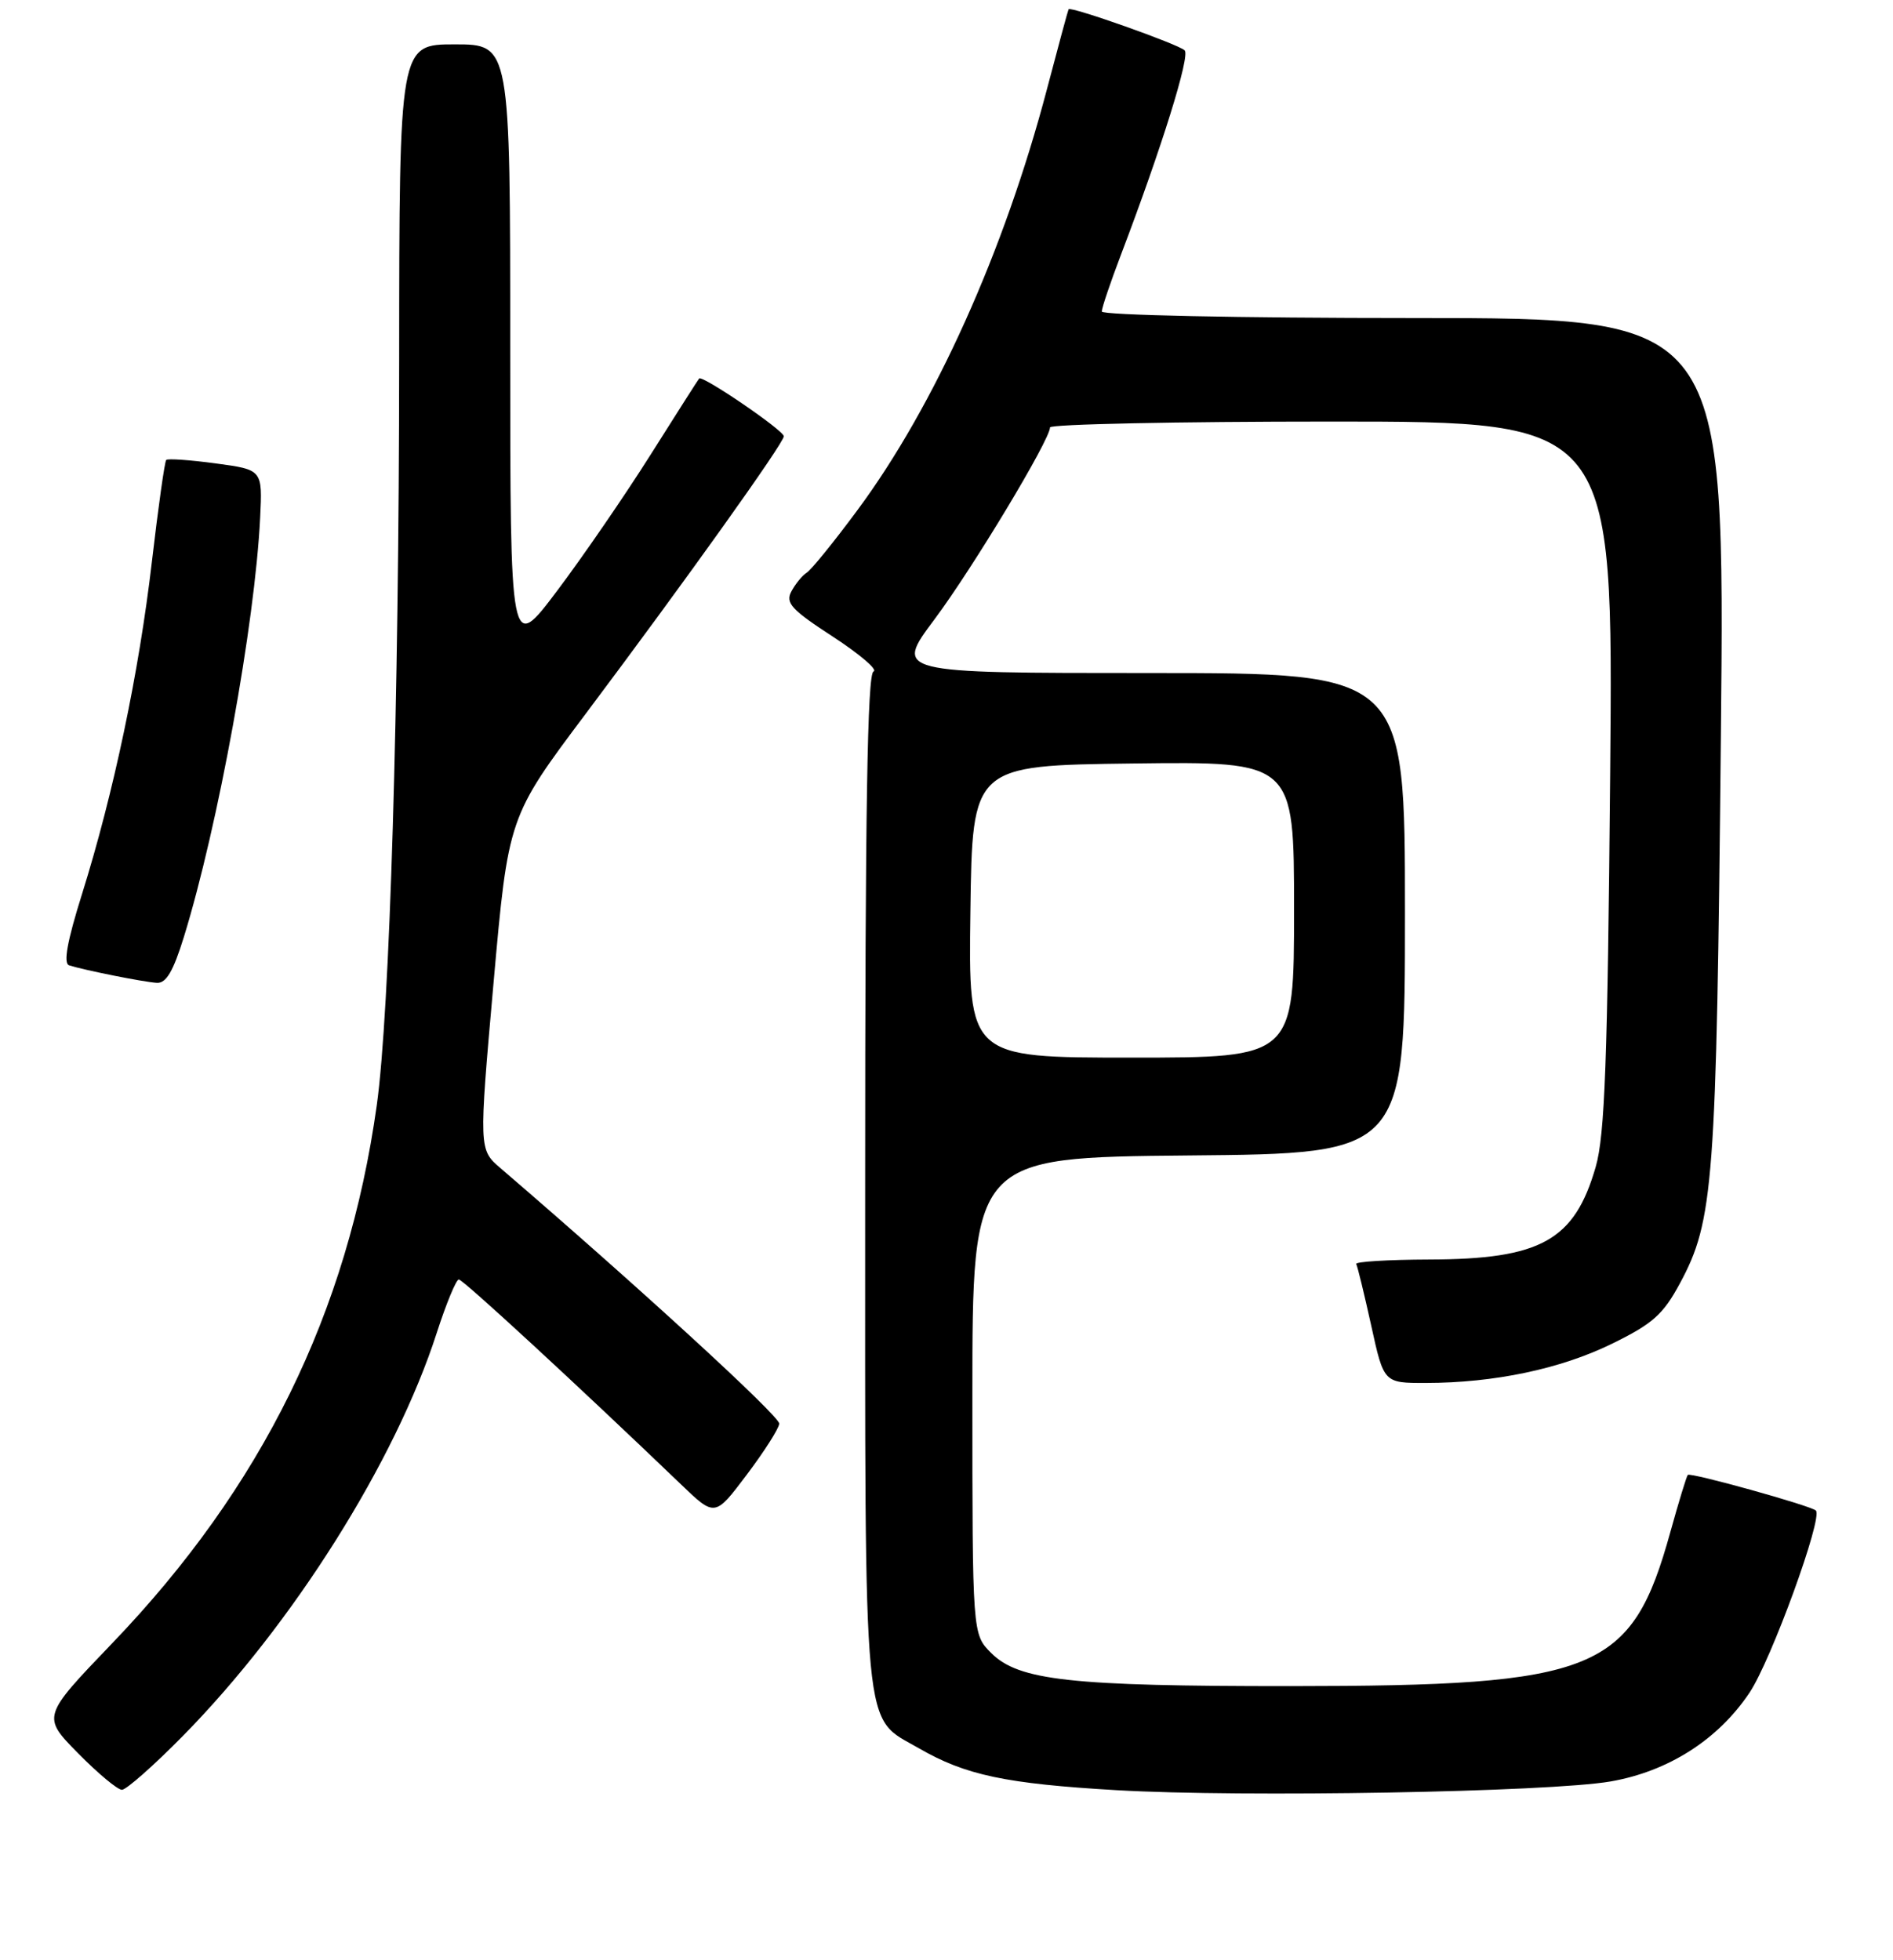 <?xml version="1.0" encoding="UTF-8" standalone="no"?>
<!DOCTYPE svg PUBLIC "-//W3C//DTD SVG 1.1//EN" "http://www.w3.org/Graphics/SVG/1.1/DTD/svg11.dtd" >
<svg xmlns="http://www.w3.org/2000/svg" xmlns:xlink="http://www.w3.org/1999/xlink" version="1.1" viewBox="0 0 256 265">
 <g >
 <path fill="currentColor"
d=" M 217.81 240.87 C 225.62 239.51 232.36 235.21 236.60 228.86 C 239.52 224.50 246.55 205.21 245.57 204.24 C 244.94 203.60 228.61 199.05 228.25 199.42 C 228.09 199.58 227.03 203.04 225.90 207.11 C 220.64 226.09 216.05 227.96 174.50 227.98 C 144.73 227.99 137.76 227.22 134.04 223.50 C 131.50 220.96 131.50 220.96 131.50 188.73 C 131.50 156.50 131.50 156.50 160.75 156.23 C 190.00 155.97 190.00 155.97 190.00 123.48 C 190.00 91.00 190.00 91.00 155.48 91.00 C 120.95 91.00 120.95 91.00 126.37 83.75 C 131.54 76.83 142.00 59.46 142.00 57.79 C 142.00 57.36 159.14 57.00 180.09 57.00 C 218.18 57.00 218.18 57.00 217.75 104.75 C 217.40 143.48 217.03 153.49 215.80 157.76 C 212.93 167.73 208.38 170.26 193.29 170.30 C 187.68 170.32 183.23 170.59 183.41 170.91 C 183.59 171.24 184.50 174.99 185.44 179.25 C 187.14 187.00 187.14 187.00 192.82 186.99 C 202.07 186.98 211.06 185.09 217.99 181.69 C 223.51 178.99 224.91 177.74 227.18 173.53 C 231.75 165.05 232.12 160.16 232.72 99.75 C 233.28 43.00 233.28 43.00 191.14 43.00 C 167.51 43.00 149.00 42.61 149.00 42.12 C 149.00 41.63 150.18 38.15 151.62 34.37 C 157.09 20.00 160.97 7.57 160.21 6.81 C 159.39 5.99 144.78 0.82 144.51 1.25 C 144.43 1.39 143.12 6.22 141.60 12.00 C 135.84 33.90 126.38 54.93 115.93 69.01 C 112.77 73.28 109.69 77.07 109.09 77.44 C 108.50 77.81 107.57 78.94 107.03 79.95 C 106.18 81.52 107.00 82.42 112.66 86.10 C 116.29 88.47 118.76 90.58 118.13 90.79 C 117.30 91.07 117.00 109.46 117.00 159.63 C 117.00 236.24 116.59 231.94 124.26 236.38 C 130.55 240.02 136.03 241.18 151.00 242.05 C 168.05 243.04 209.48 242.31 217.81 240.87 Z  M 24.70 234.75 C 39.57 219.66 53.46 197.62 59.07 180.20 C 60.35 176.24 61.69 173.00 62.05 173.00 C 62.62 173.00 78.05 187.23 92.09 200.70 C 96.68 205.11 96.68 205.11 100.97 199.42 C 103.33 196.29 105.32 193.18 105.38 192.50 C 105.48 191.51 86.04 173.70 67.70 157.96 C 64.75 155.43 64.75 155.43 66.74 132.94 C 68.74 110.46 68.74 110.46 79.23 96.48 C 92.72 78.50 106.00 59.90 106.00 58.99 C 106.00 58.20 94.96 50.67 94.55 51.18 C 94.40 51.35 91.44 56.00 87.97 61.50 C 84.50 67.00 78.81 75.28 75.33 79.90 C 69.00 88.30 69.00 88.30 69.00 47.15 C 69.00 6.00 69.00 6.00 61.50 6.00 C 54.00 6.00 54.00 6.00 53.98 48.75 C 53.96 95.27 52.71 136.91 50.95 149.46 C 47.02 177.53 35.44 201.07 15.18 222.18 C 5.67 232.09 5.67 232.09 10.55 237.05 C 13.23 239.77 15.90 242.00 16.49 242.00 C 17.07 242.00 20.77 238.74 24.70 234.75 Z  M 24.86 126.71 C 29.50 111.70 34.48 84.32 35.18 70.01 C 35.50 63.51 35.50 63.51 29.18 62.66 C 25.70 62.19 22.69 61.98 22.48 62.19 C 22.27 62.39 21.40 68.59 20.54 75.95 C 18.79 90.98 15.37 107.22 11.08 120.92 C 9.08 127.29 8.55 130.25 9.34 130.52 C 11.28 131.15 19.39 132.78 21.21 132.89 C 22.47 132.97 23.43 131.33 24.86 126.71 Z  M 131.23 123.25 C 131.50 103.50 131.50 103.50 153.25 103.23 C 175.00 102.96 175.00 102.96 175.00 122.98 C 175.00 143.00 175.00 143.00 152.98 143.00 C 130.96 143.00 130.96 143.00 131.23 123.25 Z "/>
</g>
</svg>